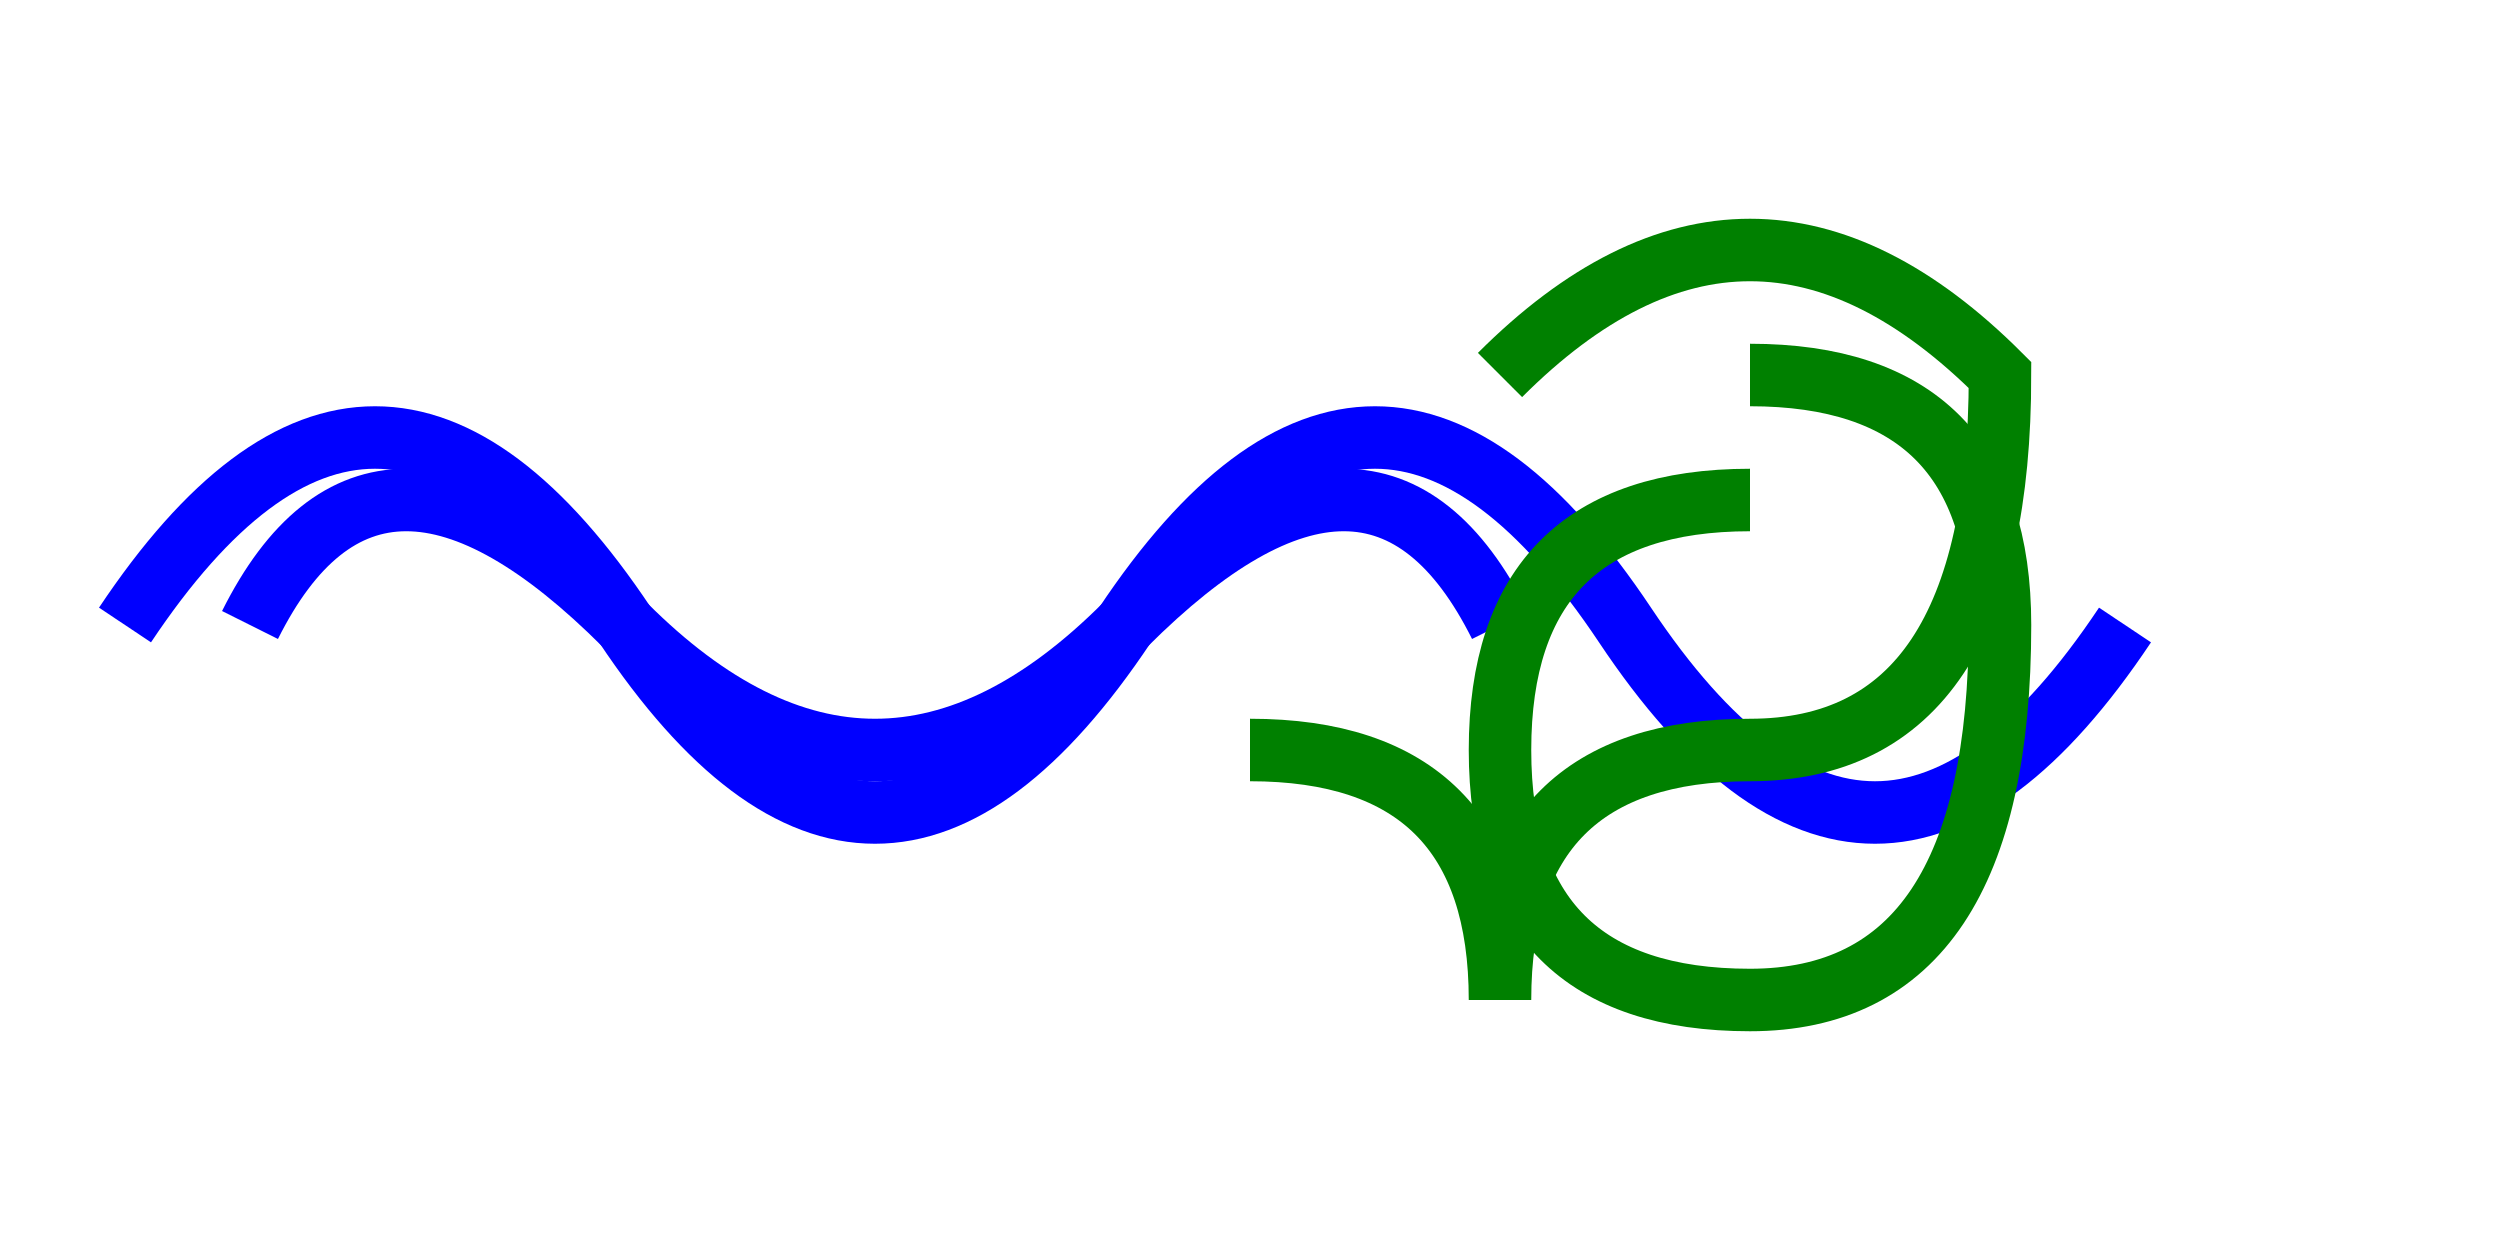 <svg xmlns="http://www.w3.org/2000/svg" viewBox="0 0 200 100" width="200" height="100">
  <!-- B Harfi -->
  <path d="M10,50 Q30,20 50,50 Q70,80 90,50 Q110,20 130,50 Q150,80 170,50" fill="none" stroke="blue" stroke-width="5"/>
  <path d="M20,50 Q30,30 50,50 Q70,70 90,50 Q110,30 120,50" fill="none" stroke="blue" stroke-width="5"/>
  <!-- G Harfi -->
  <path d="M120,30 Q140,10 160,30 Q160,60 140,60 Q120,60 120,80 Q120,60 100,60" fill="none" stroke="green" stroke-width="5"/>
  <path d="M140,30 Q160,30 160,50 Q160,80 140,80 Q120,80 120,60 Q120,40 140,40" fill="none" stroke="green" stroke-width="5"/>
</svg>
